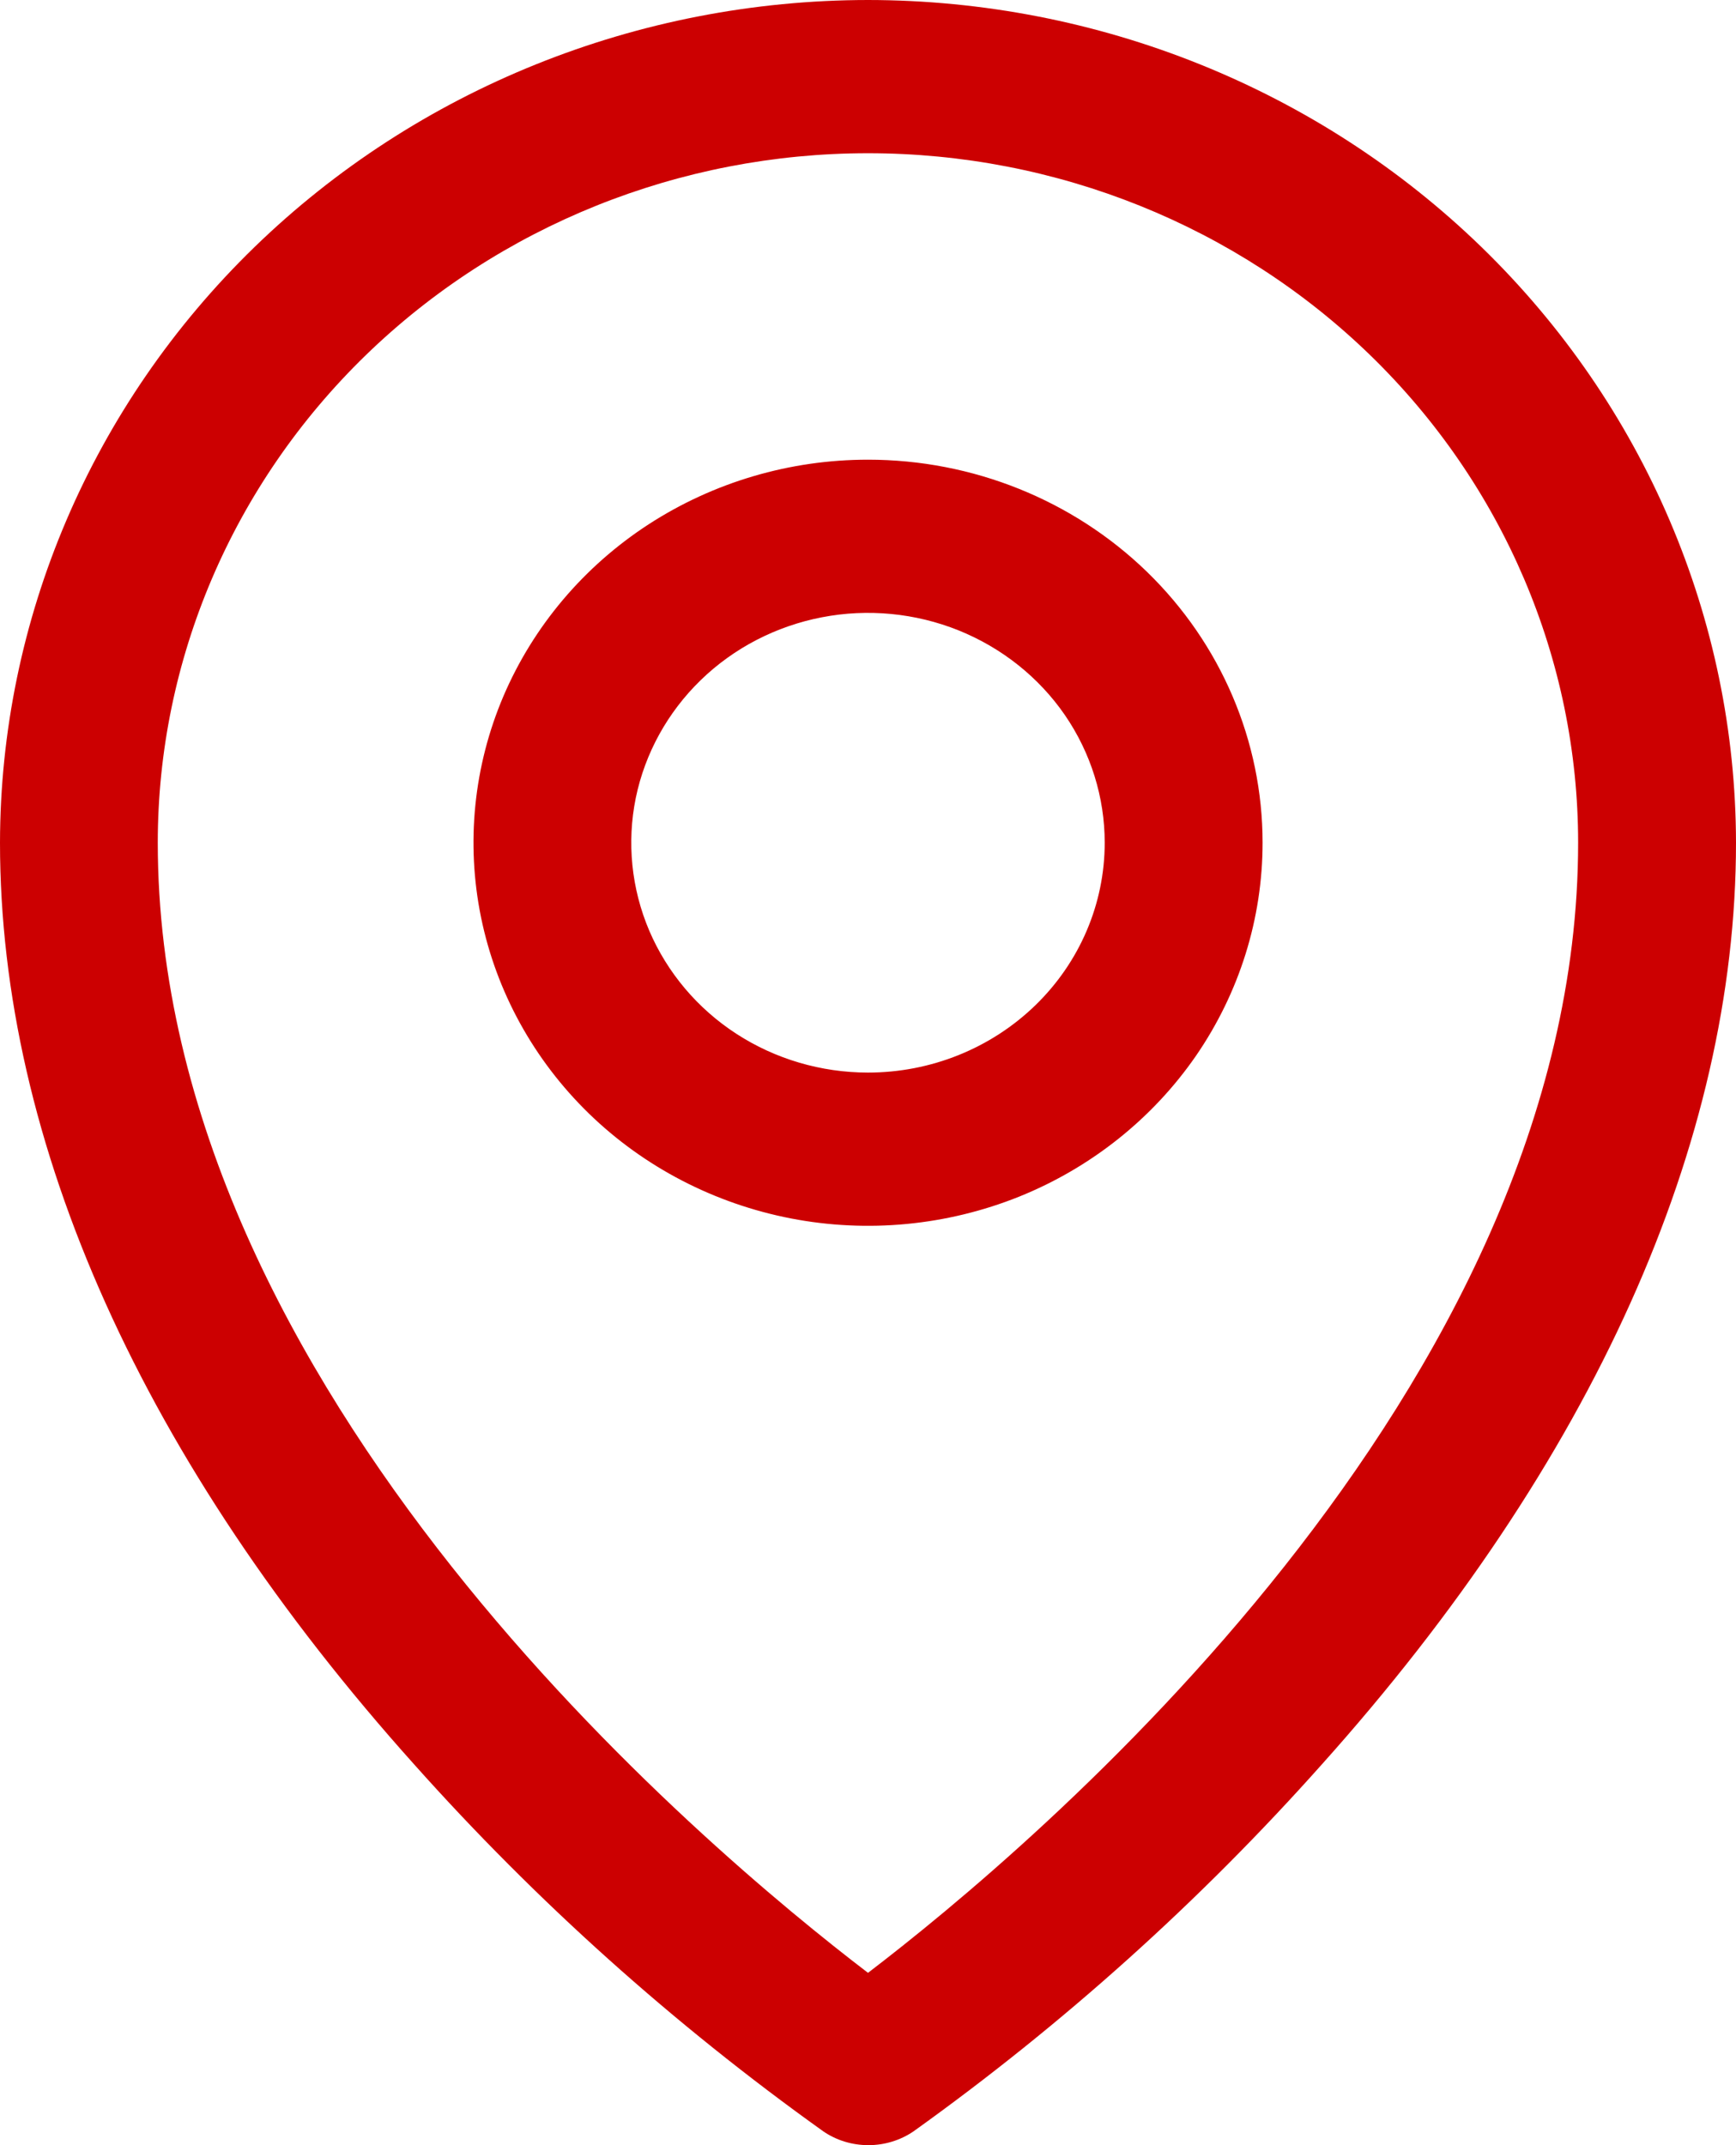 <svg width="17" height="21" viewBox="0 0 17 21" fill="none" xmlns="http://www.w3.org/2000/svg">
<path d="M8.5 4.5C7.736 4.5 6.989 4.72 6.353 5.132C5.718 5.544 5.223 6.13 4.93 6.815C4.638 7.5 4.562 8.254 4.711 8.982C4.86 9.709 5.228 10.377 5.768 10.902C6.308 11.426 6.997 11.783 7.746 11.928C8.496 12.073 9.273 11.998 9.979 11.715C10.684 11.431 11.288 10.95 11.713 10.334C12.137 9.717 12.364 8.992 12.364 8.25C12.364 7.256 11.957 6.302 11.232 5.598C10.507 4.895 9.525 4.5 8.5 4.5ZM8.5 10.5C8.042 10.5 7.593 10.368 7.212 10.121C6.831 9.874 6.534 9.522 6.358 9.111C6.183 8.7 6.137 8.248 6.226 7.811C6.316 7.375 6.537 6.974 6.861 6.659C7.185 6.344 7.598 6.13 8.048 6.043C8.497 5.956 8.964 6.001 9.387 6.171C9.811 6.342 10.173 6.63 10.428 7C10.682 7.37 10.818 7.805 10.818 8.25C10.818 8.847 10.574 9.419 10.139 9.841C9.704 10.263 9.115 10.5 8.5 10.5ZM8.5 0C6.246 0.002 4.086 0.872 2.492 2.419C0.899 3.966 0.003 6.063 0 8.25C0 11.194 1.402 14.314 4.057 17.274C5.25 18.611 6.593 19.815 8.061 20.864C8.19 20.953 8.345 21 8.504 21C8.662 21 8.817 20.953 8.947 20.864C10.412 19.815 11.752 18.611 12.943 17.274C15.595 14.314 17 11.194 17 8.25C16.997 6.063 16.101 3.966 14.508 2.419C12.914 0.872 10.754 0.002 8.5 0ZM8.5 19.313C6.903 18.094 1.545 13.617 1.545 8.25C1.545 6.46 2.278 4.743 3.582 3.477C4.887 2.211 6.656 1.5 8.5 1.5C10.345 1.5 12.113 2.211 13.418 3.477C14.722 4.743 15.454 6.46 15.454 8.25C15.454 13.615 10.097 18.094 8.5 19.313Z" fill="#CC0001"/>
</svg>
